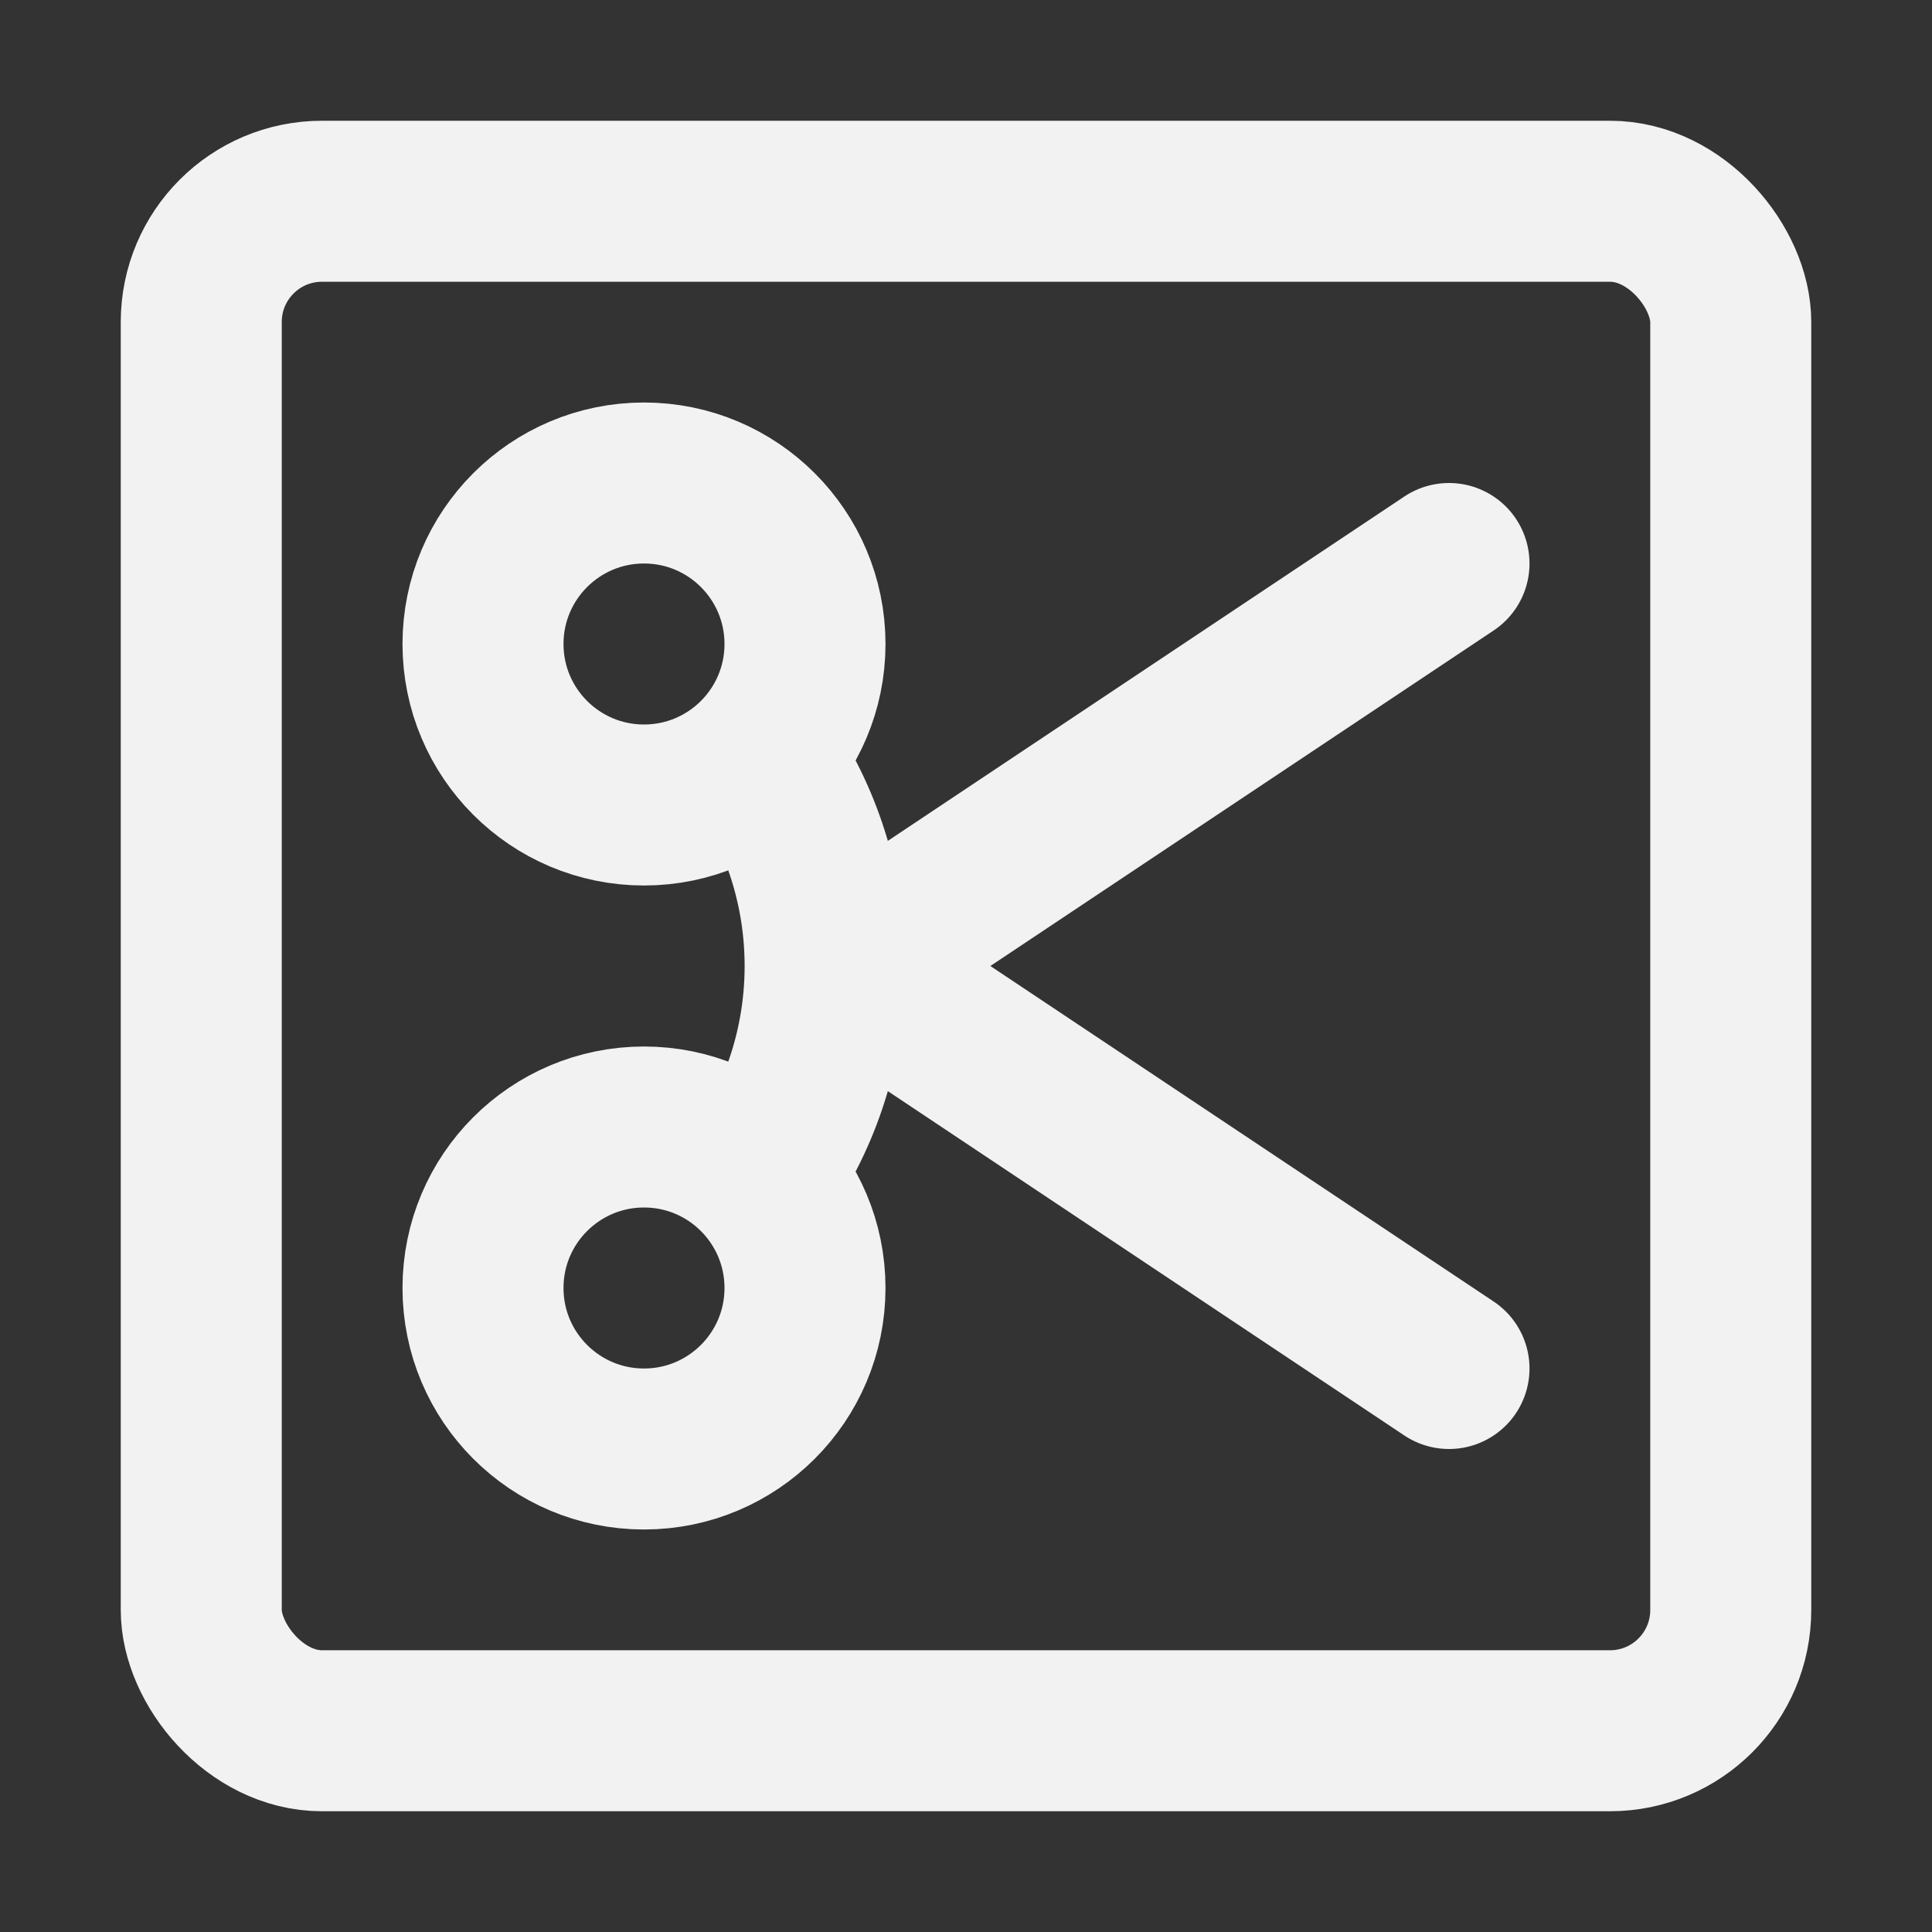 <?xml version="1.0" encoding="UTF-8"?><svg width="24" height="24" viewBox="0 0 48 48" fill="none" xmlns="http://www.w3.org/2000/svg"><rect x="0" y="0" width="48" height="48" fill="#333333" stroke="none"/><rect x="5" y="5" width="38" height="38" rx="3" fill="none" stroke="#F2F2F2" stroke-width="4" stroke-linecap="round" stroke-linejoin="round"/><path d="M19 19C21 22 21 26 19 29" stroke="#F2F2F2" stroke-width="4" stroke-linecap="round" stroke-linejoin="round"/><path d="M36 14L21 24L36 34" stroke="#F2F2F2" stroke-width="4" stroke-linecap="round" stroke-linejoin="round"/><circle cx="16" cy="16" r="4" stroke="#F2F2F2" stroke-width="4" stroke-linecap="round" stroke-linejoin="round"/><circle cx="16" cy="32" r="4" stroke="#F2F2F2" stroke-width="4" stroke-linecap="round" stroke-linejoin="round"/></svg>